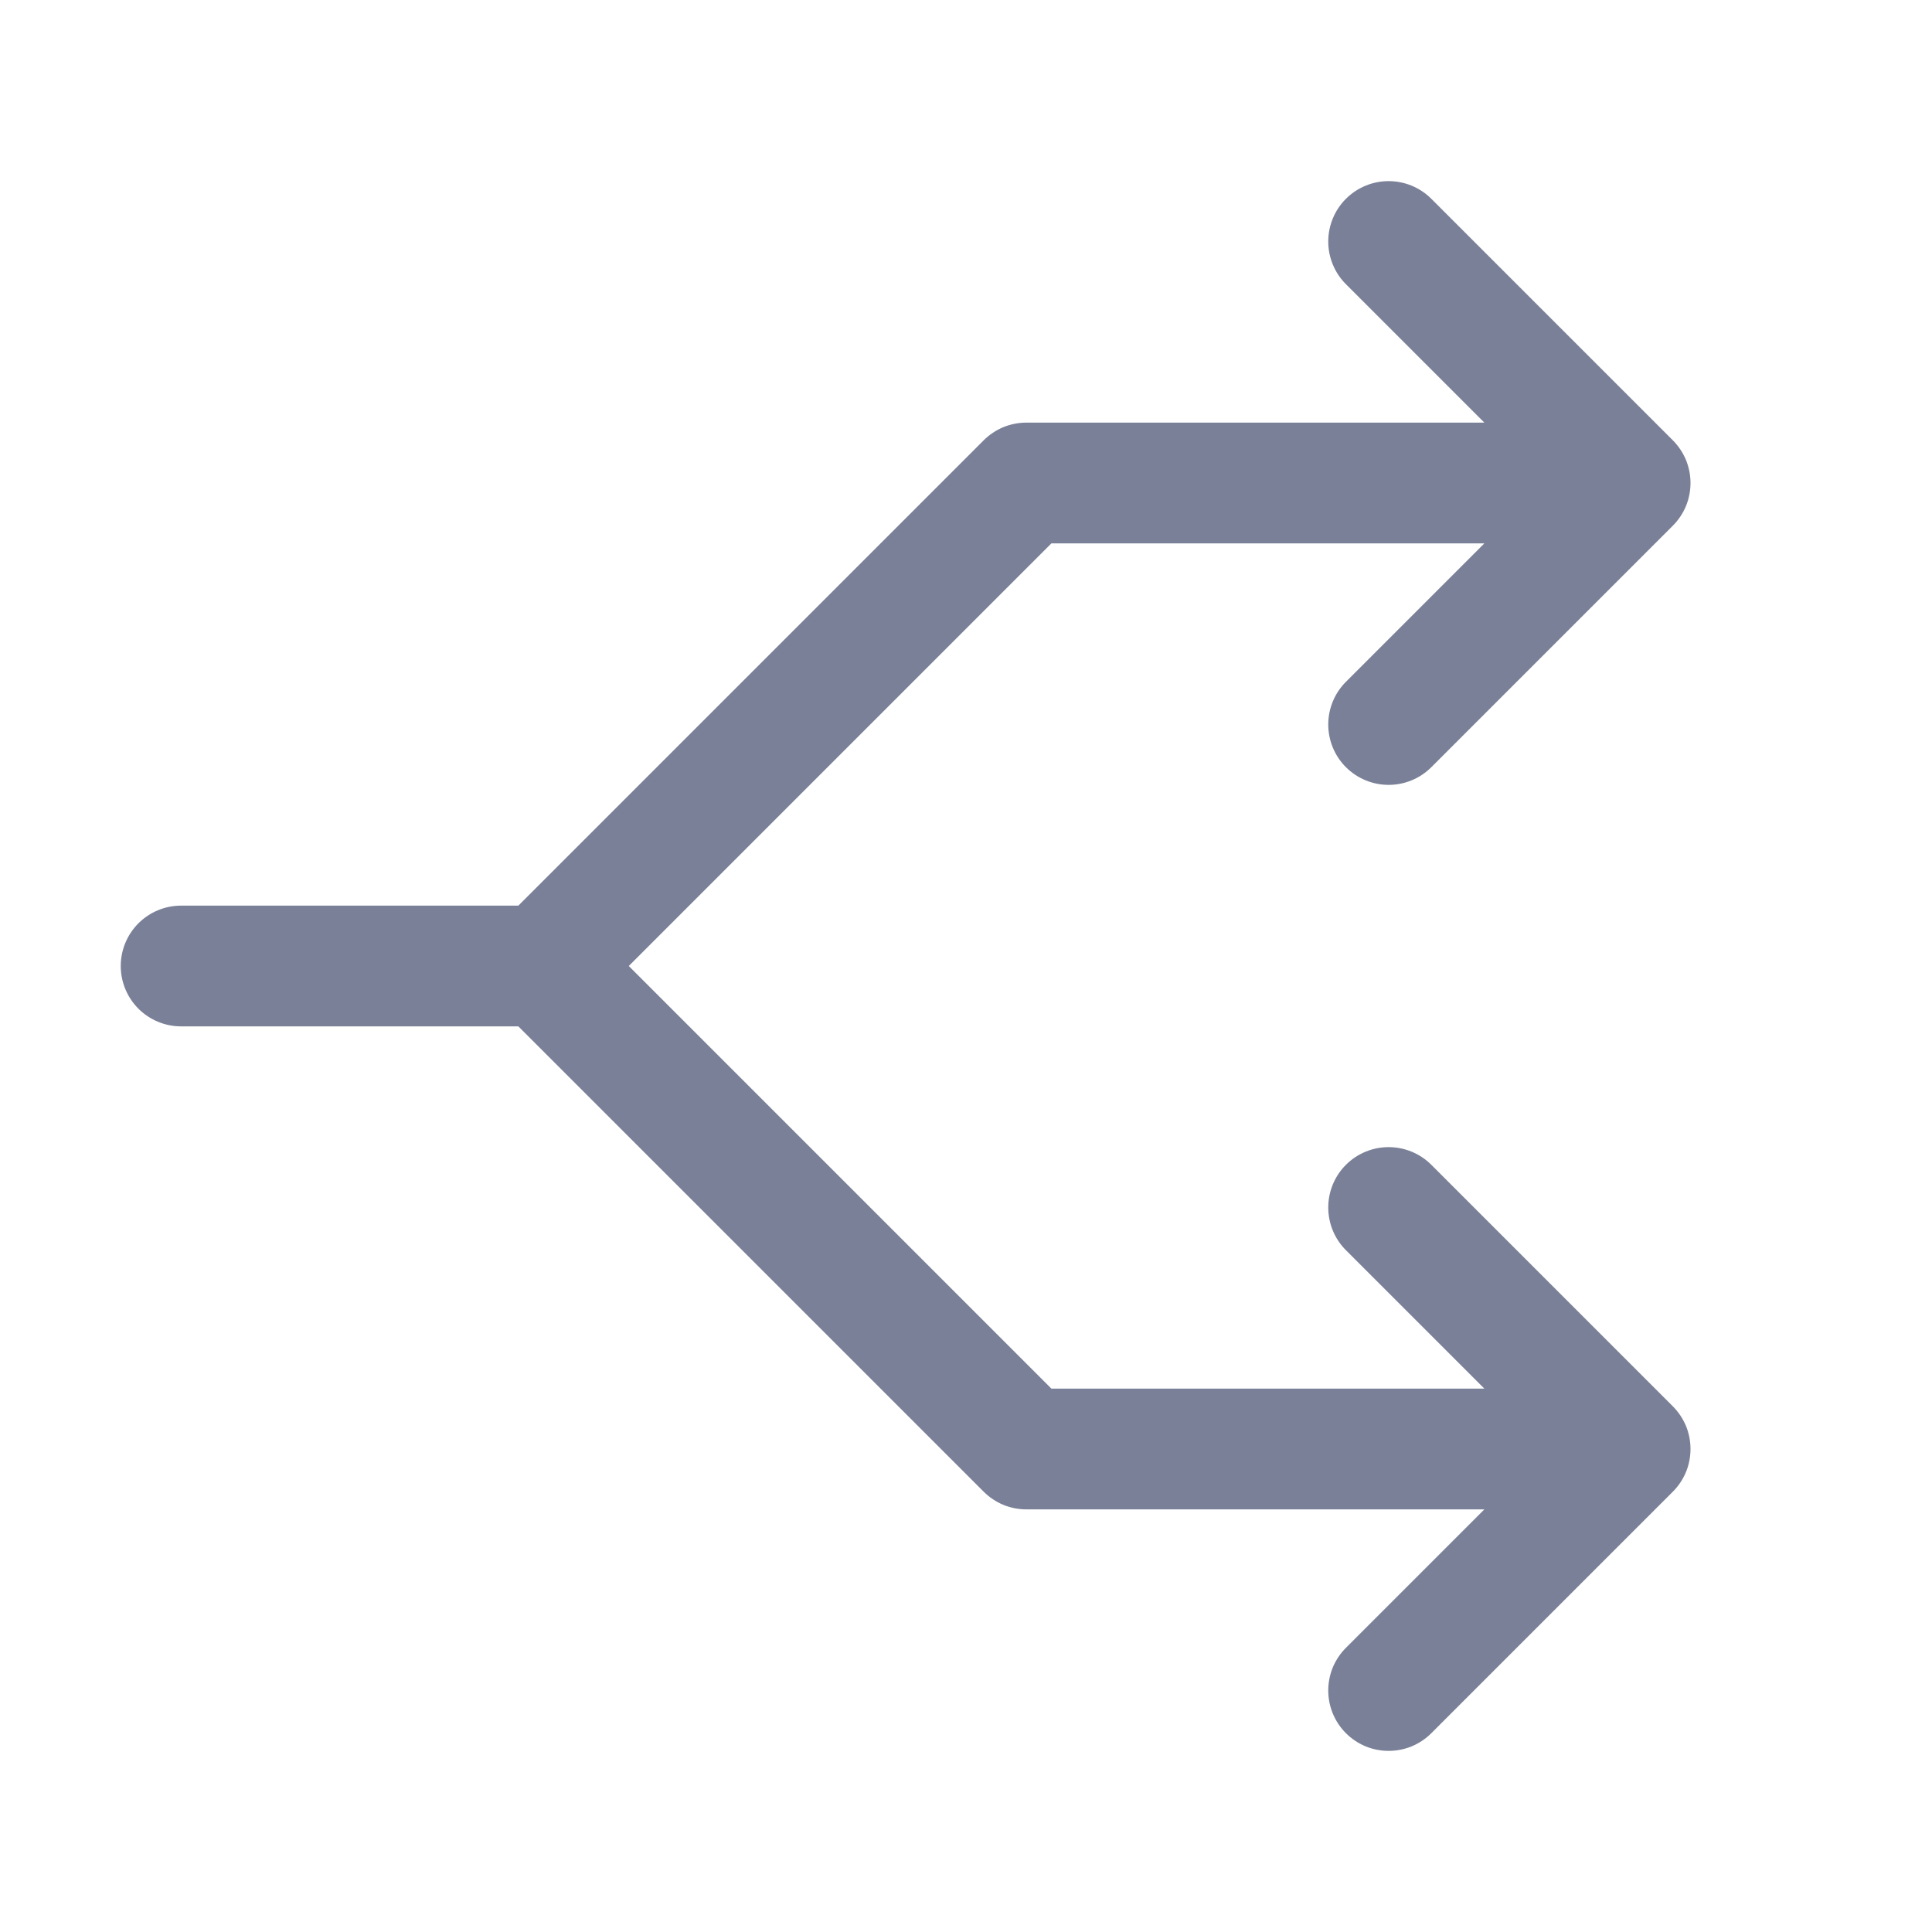 <svg width="20" height="20" viewBox="0 0 20 20" fill="none" xmlns="http://www.w3.org/2000/svg">
<path d="M14.817 2.058L17.317 4.558C17.375 4.616 17.421 4.685 17.453 4.761C17.484 4.837 17.5 4.918 17.5 5C17.5 5.082 17.484 5.163 17.453 5.239C17.421 5.315 17.375 5.384 17.317 5.442L14.817 7.942C14.7 8.059 14.541 8.125 14.375 8.125C14.209 8.125 14.05 8.059 13.933 7.942C13.816 7.825 13.75 7.666 13.75 7.5C13.75 7.334 13.816 7.175 13.933 7.058L15.366 5.625H10.884L6.509 10L10.884 14.375H15.366L13.933 12.942C13.816 12.825 13.75 12.666 13.75 12.5C13.75 12.334 13.816 12.175 13.933 12.058C14.05 11.941 14.209 11.875 14.375 11.875C14.541 11.875 14.7 11.941 14.817 12.058L17.317 14.558C17.375 14.616 17.421 14.685 17.453 14.761C17.484 14.836 17.5 14.918 17.5 15C17.5 15.082 17.484 15.164 17.453 15.239C17.421 15.315 17.375 15.384 17.317 15.442L14.817 17.942C14.759 18 14.69 18.046 14.614 18.078C14.538 18.109 14.457 18.125 14.375 18.125C14.293 18.125 14.212 18.109 14.136 18.078C14.06 18.046 13.991 18 13.933 17.942C13.816 17.825 13.75 17.666 13.75 17.5C13.75 17.418 13.766 17.337 13.797 17.261C13.829 17.185 13.875 17.116 13.933 17.058L15.366 15.625H10.625C10.543 15.625 10.462 15.609 10.386 15.578C10.31 15.546 10.241 15.5 10.183 15.442L5.366 10.625H1.875C1.709 10.625 1.55 10.559 1.433 10.442C1.316 10.325 1.25 10.166 1.25 10C1.25 9.834 1.316 9.675 1.433 9.558C1.55 9.441 1.709 9.375 1.875 9.375H5.366L10.183 4.558C10.241 4.5 10.31 4.454 10.386 4.422C10.462 4.391 10.543 4.375 10.625 4.375H15.366L13.933 2.942C13.816 2.825 13.75 2.666 13.75 2.5C13.75 2.334 13.816 2.175 13.933 2.058C14.05 1.941 14.209 1.875 14.375 1.875C14.541 1.875 14.7 1.941 14.817 2.058Z" fill="#7A8097"/>
</svg>
